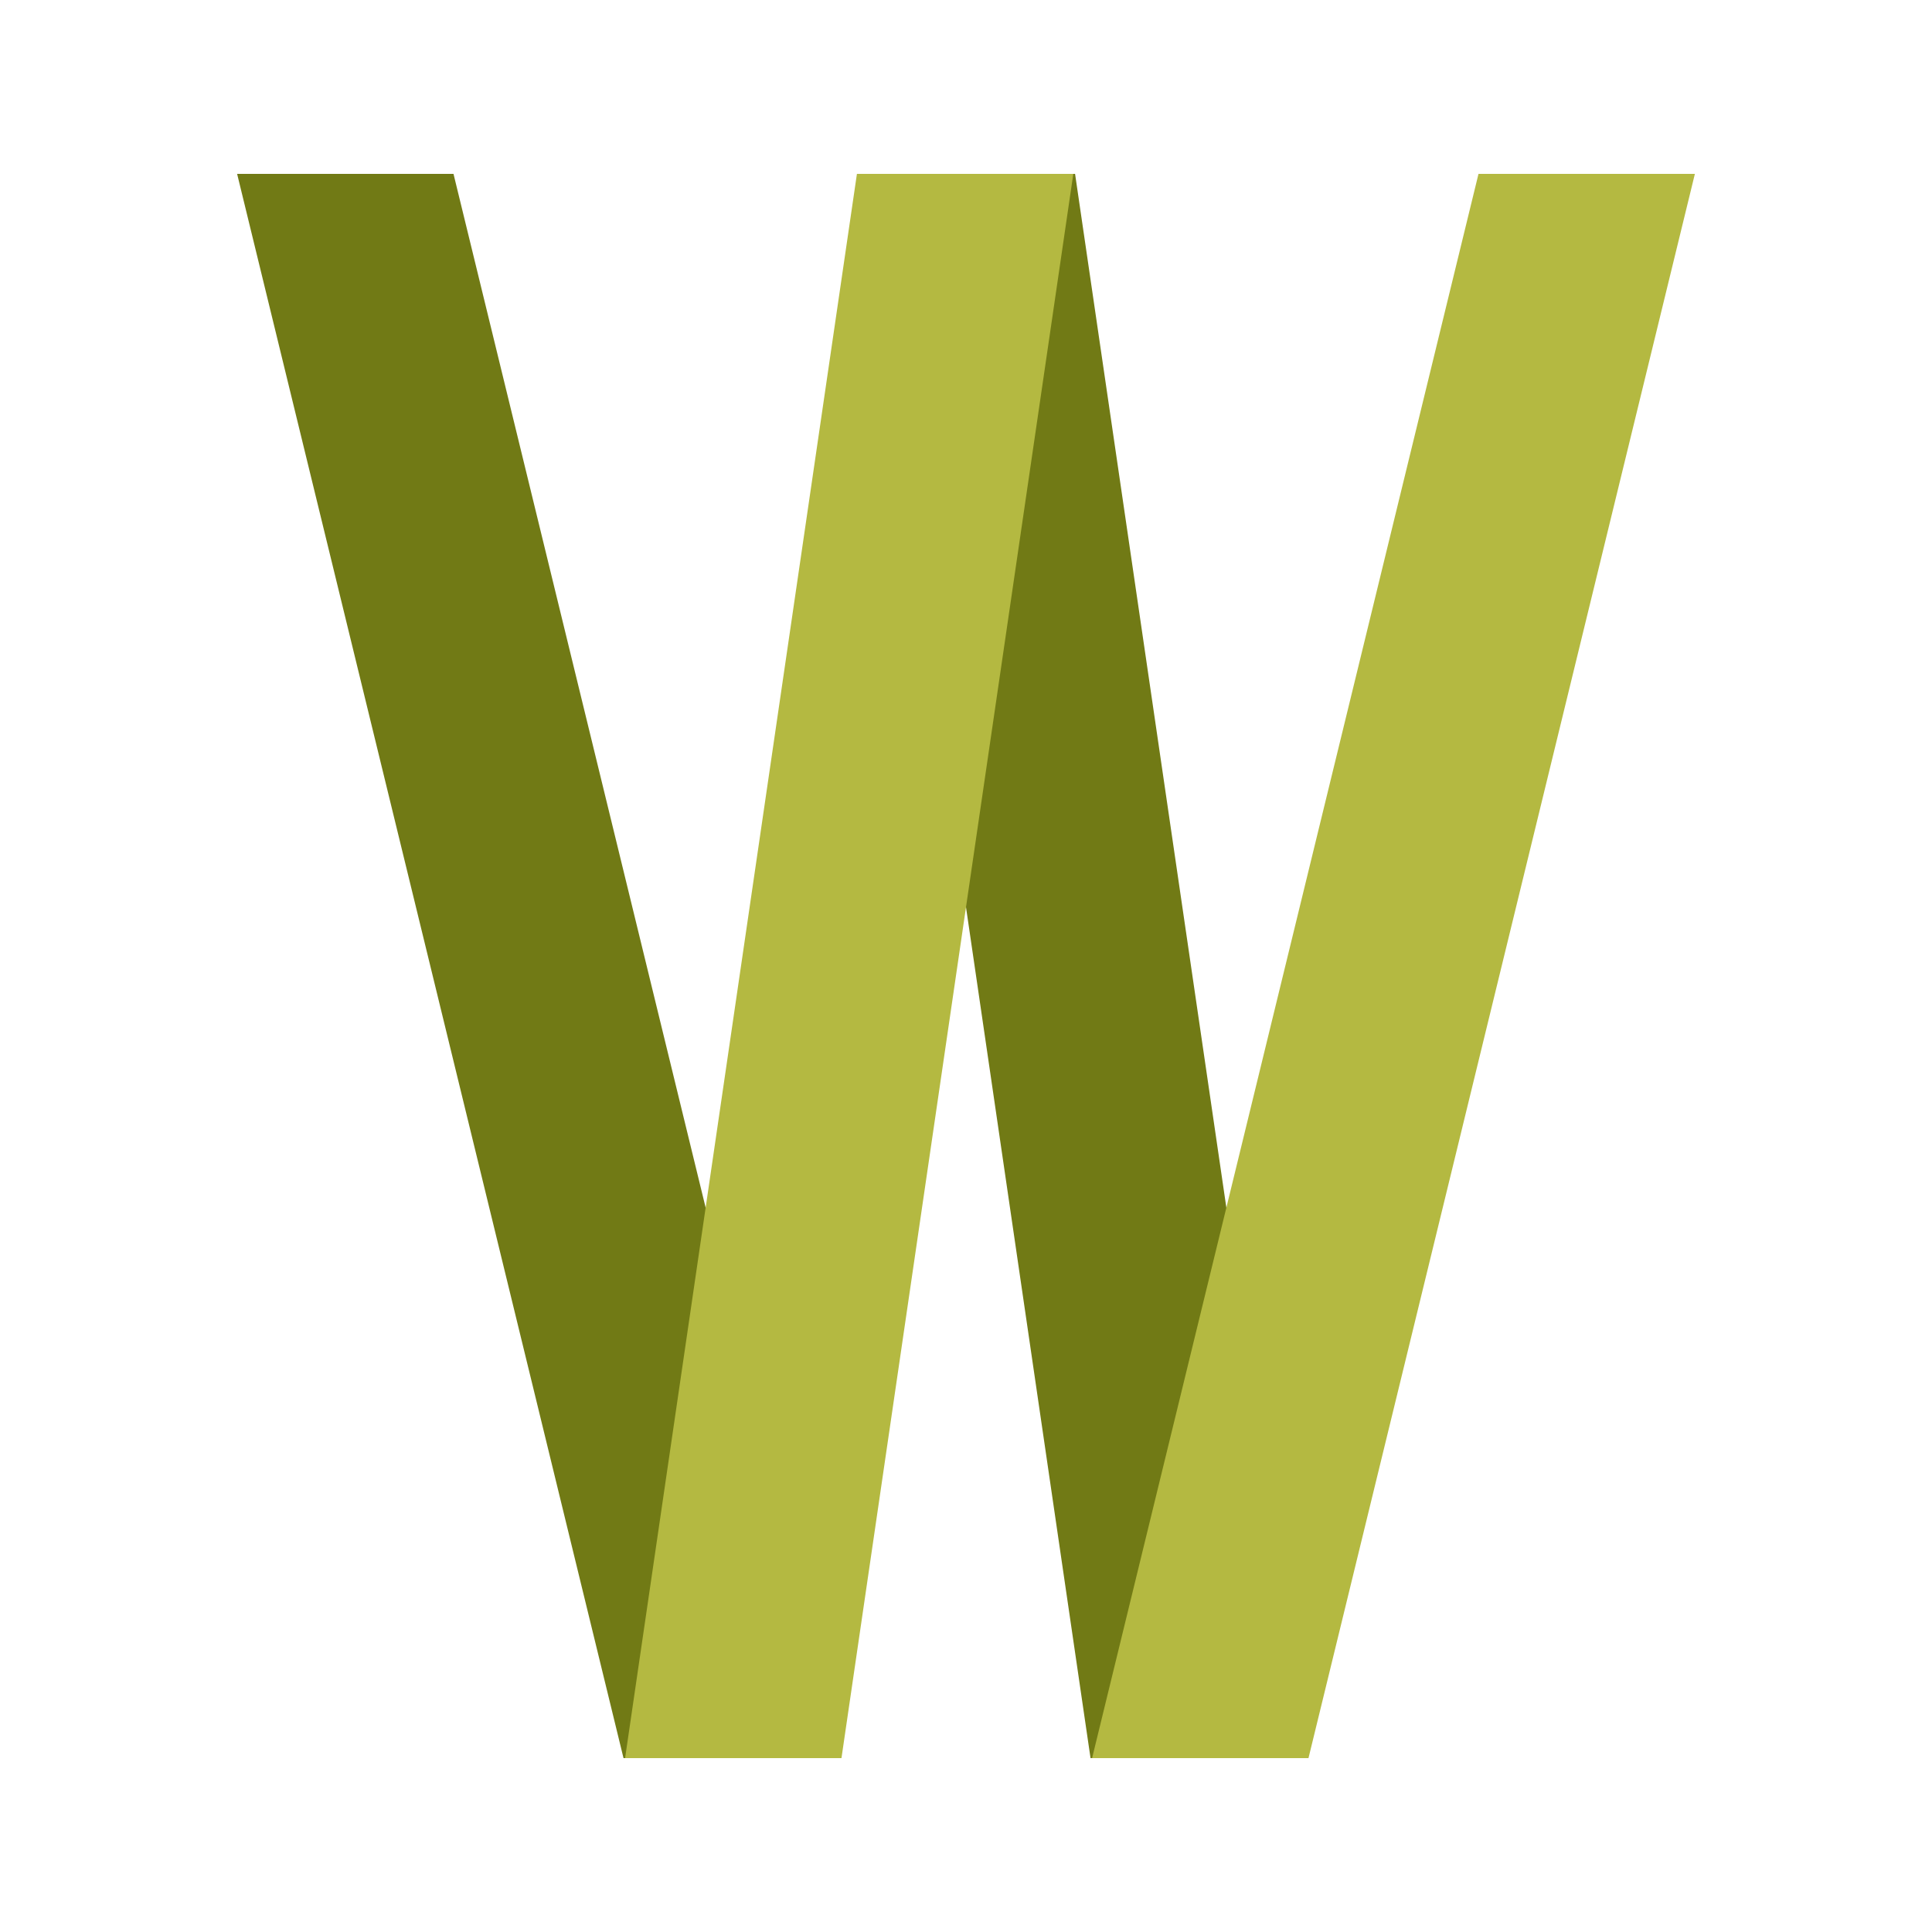 <?xml version="1.0" encoding="UTF-8" standalone="no"?>
<svg
   xmlns:dc="http://purl.org/dc/elements/1.1/"
   xmlns:cc="http://creativecommons.org/ns#"
   xmlns:rdf="http://www.w3.org/1999/02/22-rdf-syntax-ns#"
   xmlns:svg="http://www.w3.org/2000/svg"
   xmlns="http://www.w3.org/2000/svg"
   viewBox="0 0 250 250"
   id="svg2"
   version="1.1">
  <defs
     id="defs4" />
  <g
     id="layer1">
    <path
       style="fill:#717A15;fill-opacity:1;fill-rule:evenodd;stroke:none;stroke-width:1px;stroke-linecap:butt;stroke-linejoin:miter;stroke-opacity:1"
       d="m 30.683,22.5 28,-7e-5 50,205 -28,0 z"
       id="path5095" />
    <path
       style="fill:#717A15;fill-opacity:1;fill-rule:evenodd;stroke:none;stroke-width:1px;stroke-linecap:butt;stroke-linejoin:miter;stroke-opacity:1"
       d="m 111.114,22.5 28,-1.5e-4 30,205 -28,0 z"
       id="path5095-2" />
    <path
       style="fill:#B4B941;fill-opacity:1;fill-rule:evenodd;stroke:none;stroke-width:1px;stroke-linecap:butt;stroke-linejoin:miter;stroke-opacity:1"
       d="m 138.886,22.5 -28,-1.5e-4 -30,205 28,0 z"
       id="path5095-5-6" />
    <path
       style="fill:#B4B941;fill-opacity:1;fill-rule:evenodd;stroke:none;stroke-width:1px;stroke-linecap:butt;stroke-linejoin:miter;stroke-opacity:1"
       d="m 219.317,22.5 -28,-1.5e-4 -50,205 28,0 z"
       id="path5095-5-6-9" />
  </g>
</svg>
